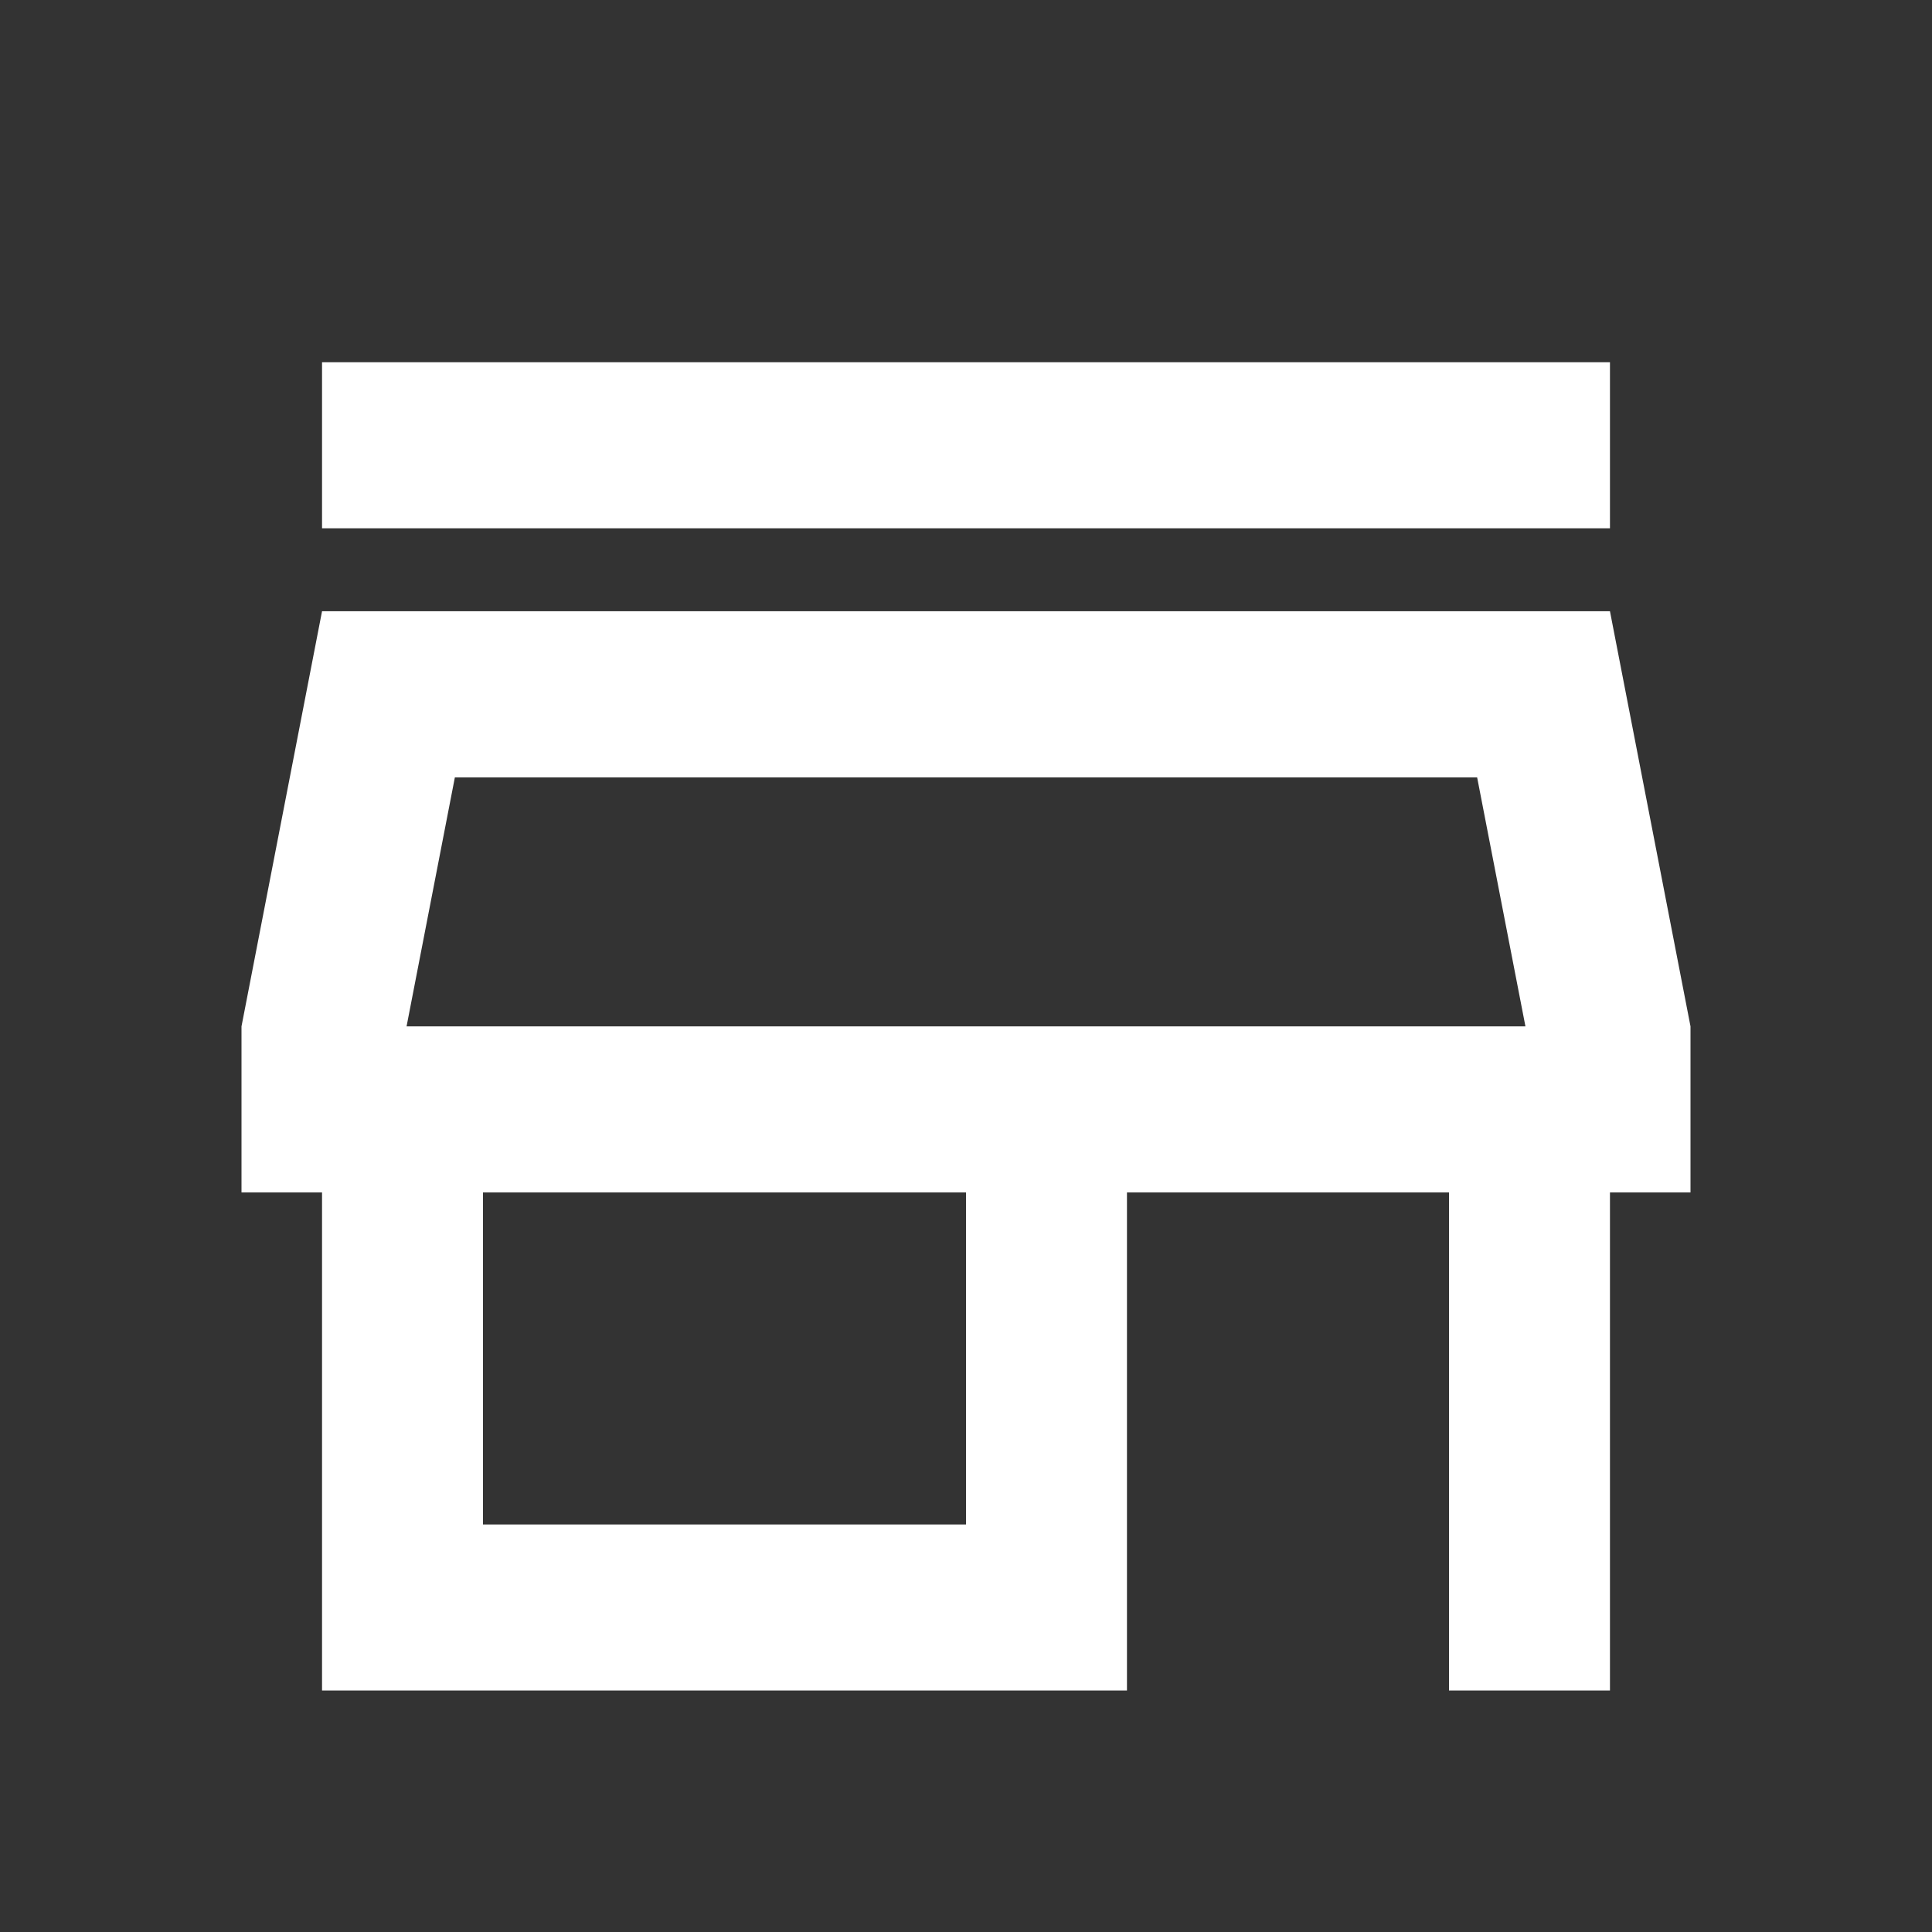 <svg xmlns="http://www.w3.org/2000/svg" width="16" height="16" viewBox="0 0 16 16" fill="none">
  <rect x="0" y="0" width="16" height="16" fill="#333333" stroke="none"/>
  <path d="M2.667 4.375V3H13.333V4.375H2.667ZM2.667 14V9.875H2V8.5L2.667 5.062H13.333L14 8.5V9.875H13.333V14H12V9.875H9.333V14H2.667ZM4 12.625H8V9.875H4V12.625ZM3.367 8.5H12.633L12.233 6.438H3.767L3.367 8.5Z" fill="white"/>
</svg>